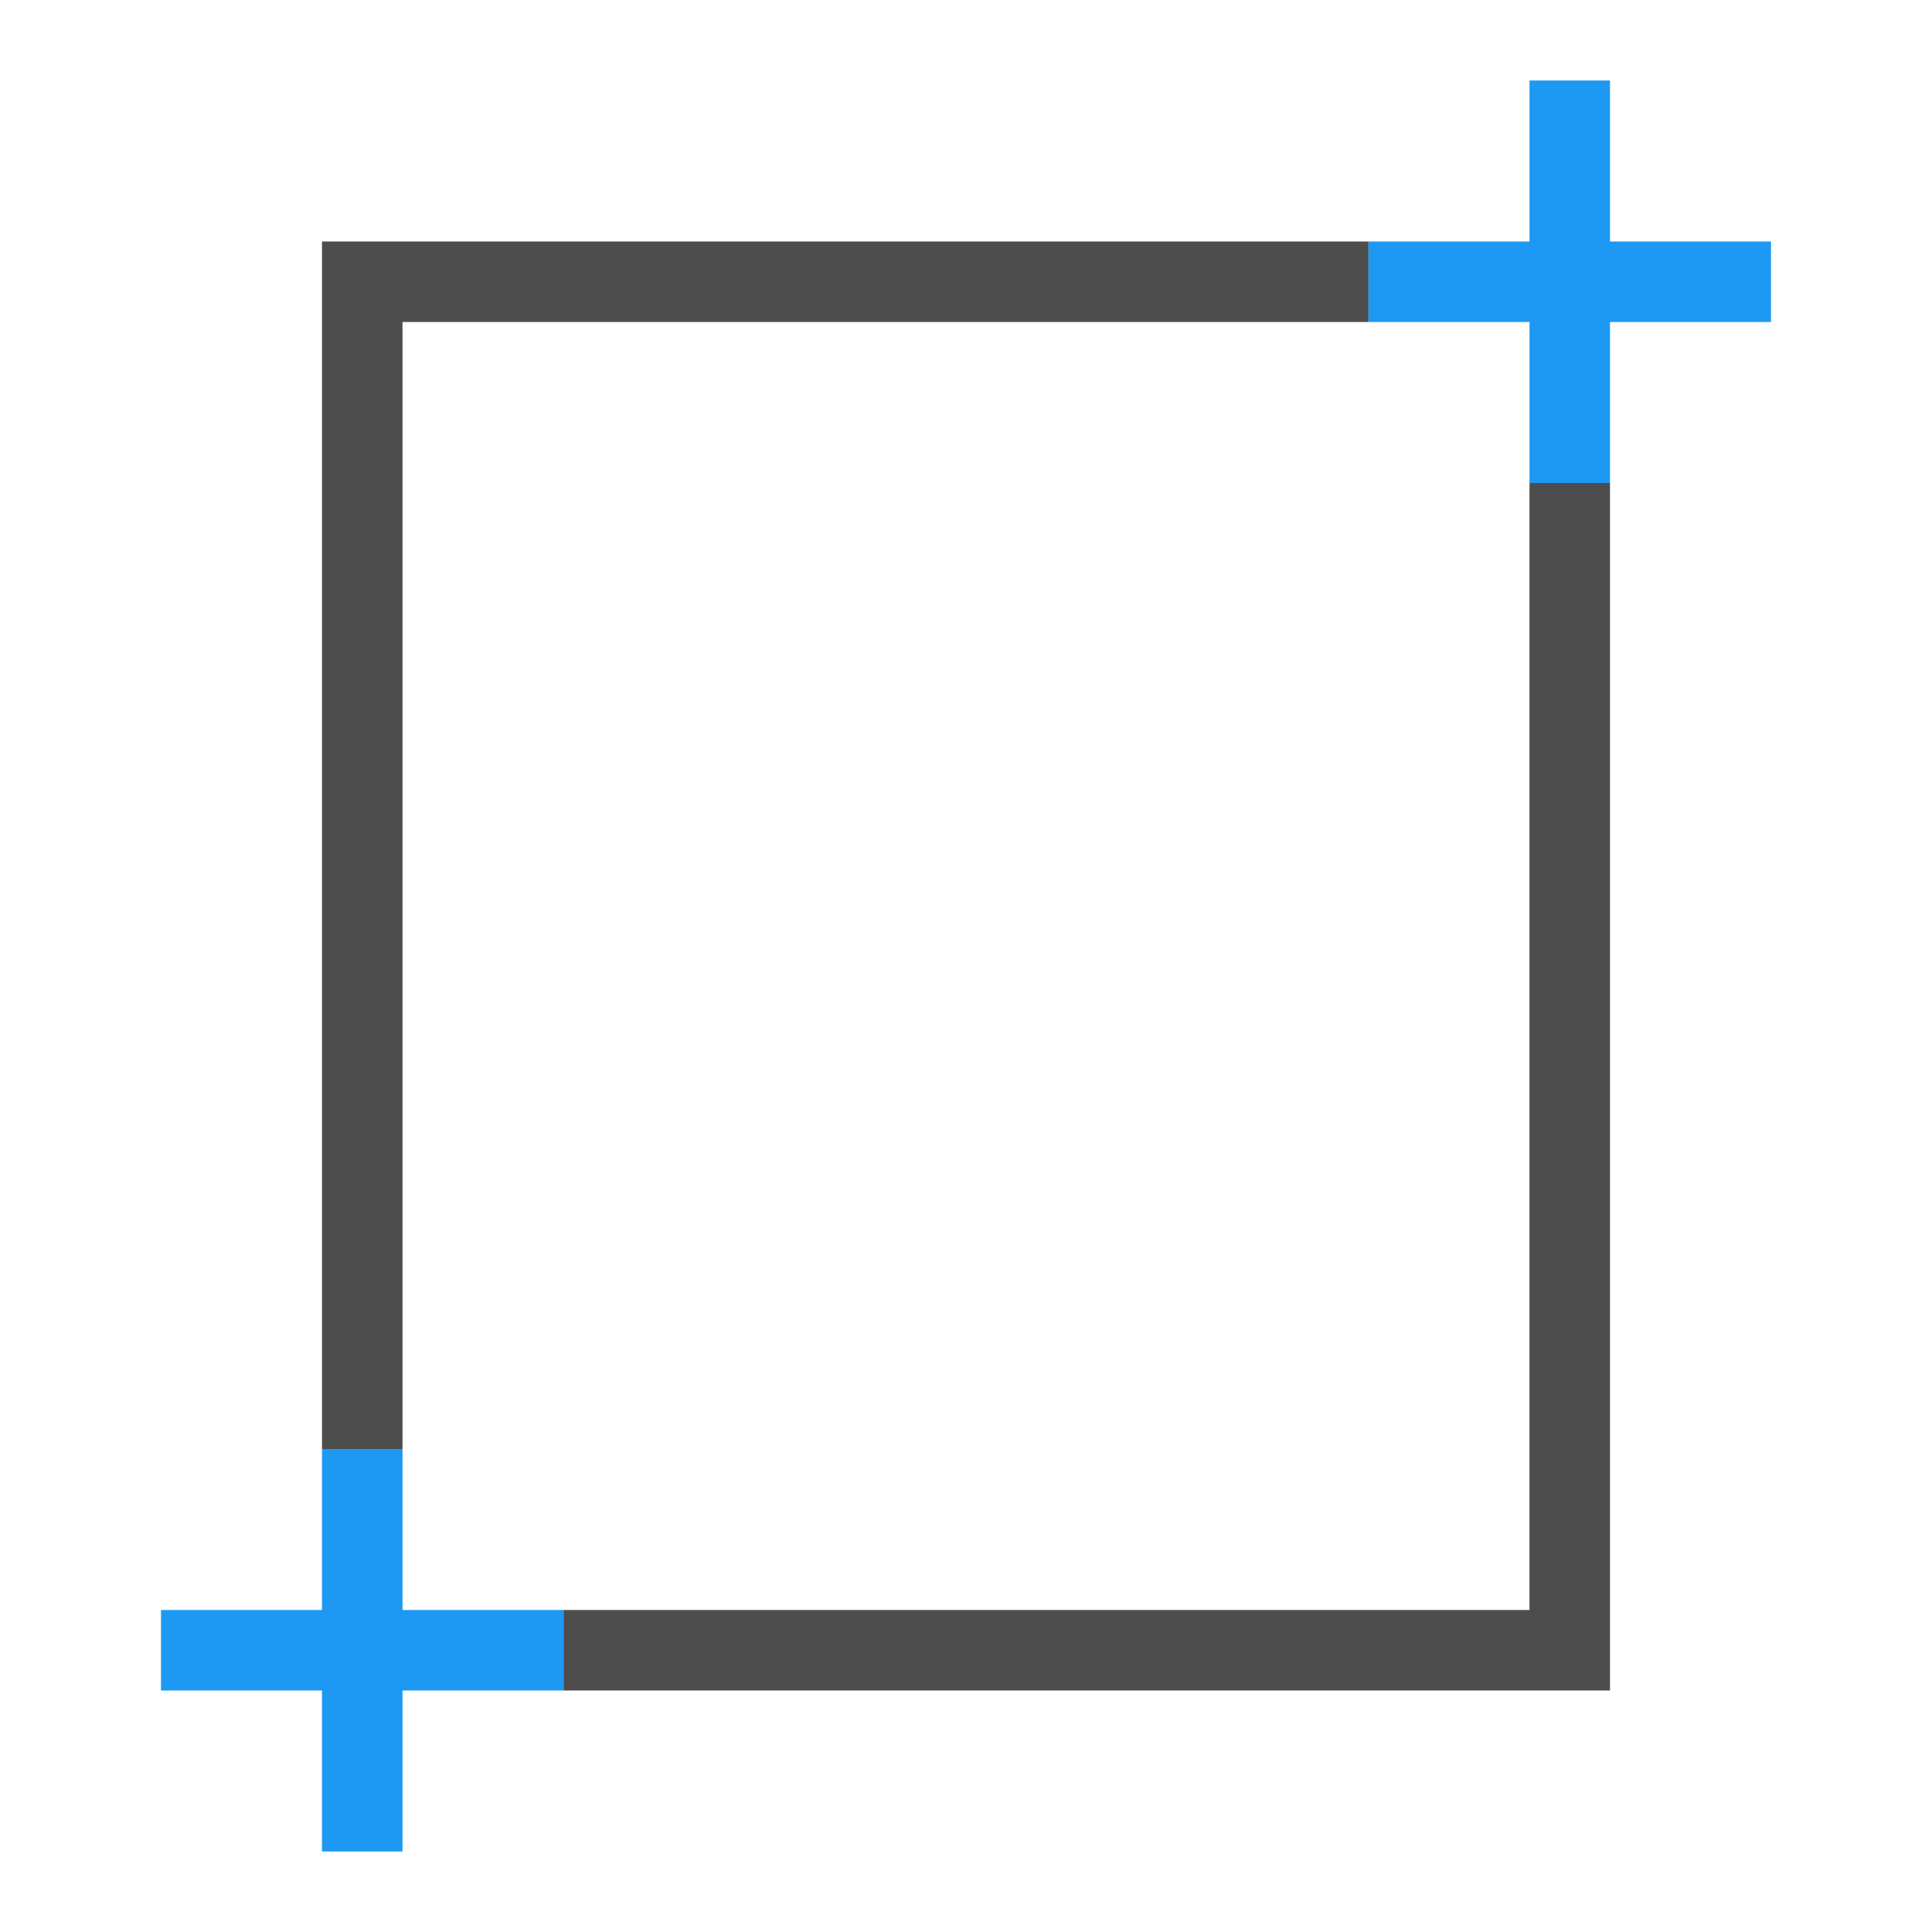 <svg viewBox="0 0 24 24" xmlns="http://www.w3.org/2000/svg"><path d="m4 3v15h1v-14h12v-1zm15 3v14h-12v1h13v-15z" fill="#4d4d4d"/><path d="m19 1v2h-2v1h2v2h1v-2h2v-1h-2v-2zm-15 17v2h-2v1h2v2h1v-2h2v-1h-2v-2z" fill="#1d99f3"/></svg>